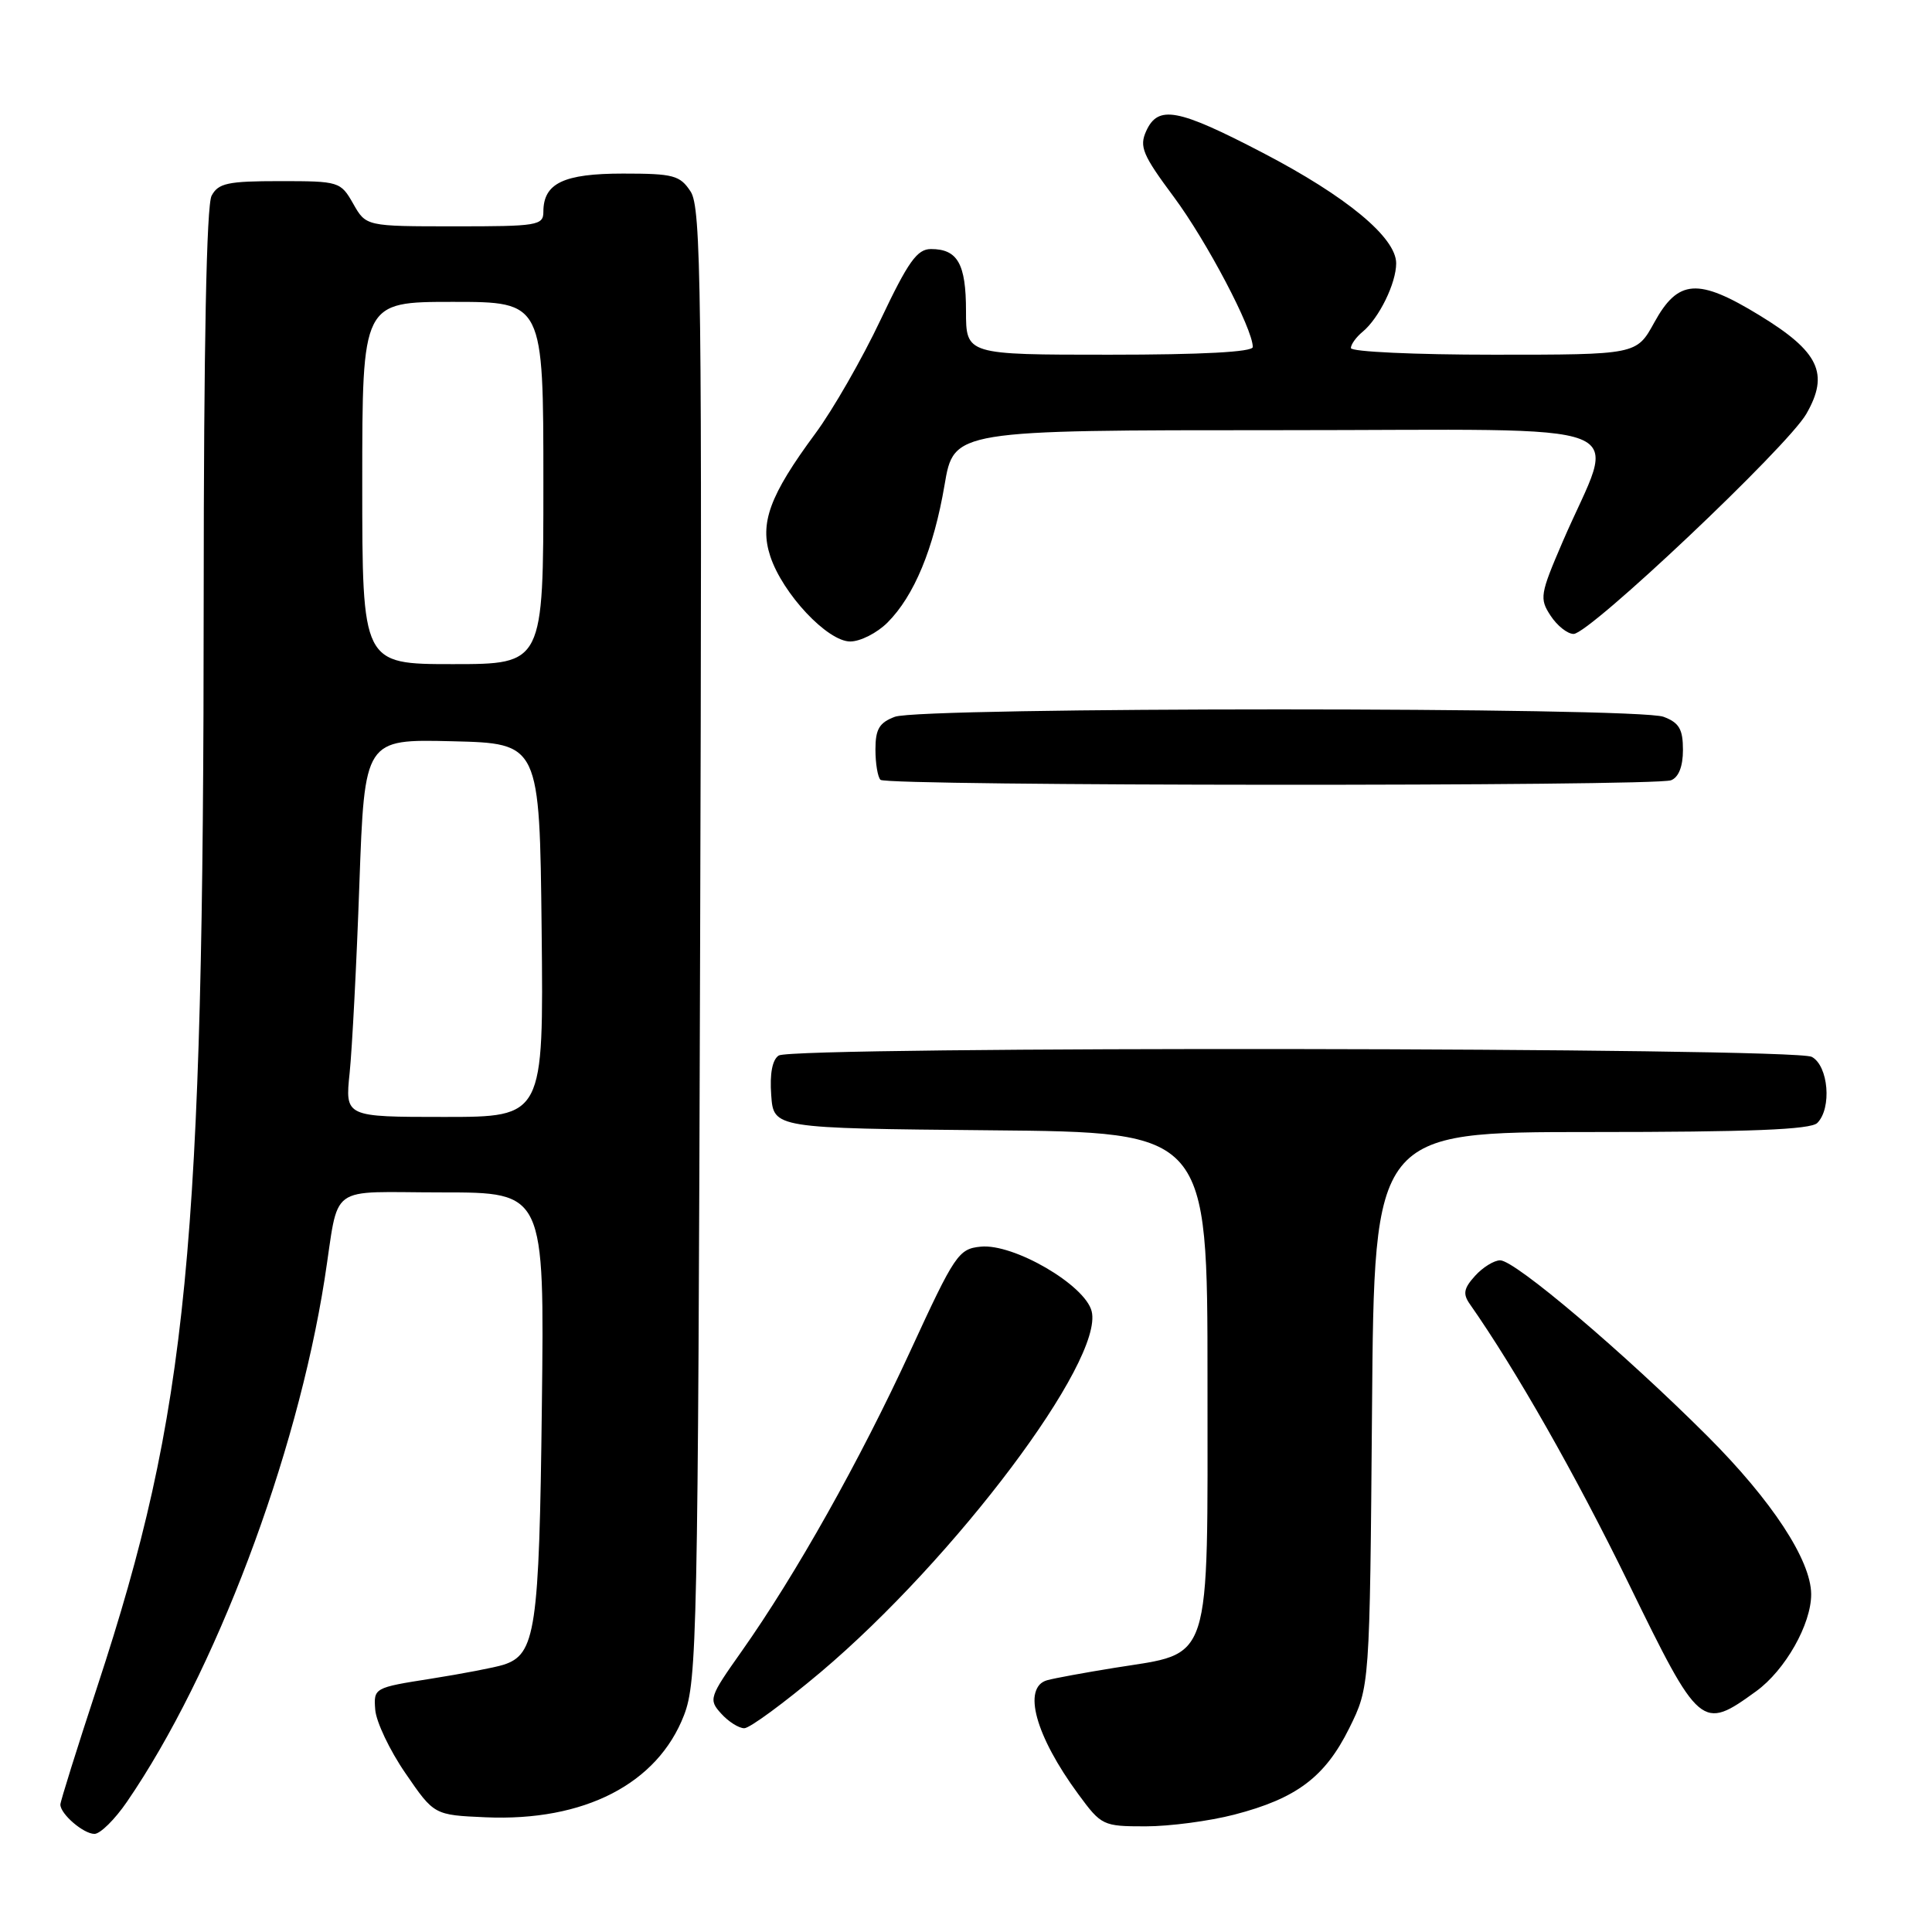 <?xml version="1.0" encoding="UTF-8" standalone="no"?>
<!DOCTYPE svg PUBLIC "-//W3C//DTD SVG 1.1//EN" "http://www.w3.org/Graphics/SVG/1.1/DTD/svg11.dtd" >
<svg xmlns="http://www.w3.org/2000/svg" xmlns:xlink="http://www.w3.org/1999/xlink" version="1.1" viewBox="0 0 256 256">
 <g >
 <path fill="currentColor"
d=" M 16.82 238.75 C 28.47 221.77 39.30 193.13 43.01 169.50 C 45.03 156.58 43.11 158.00 58.59 158.00 C 72.14 158.00 72.14 158.00 71.80 186.25 C 71.45 216.10 70.98 219.24 66.68 220.60 C 65.58 220.95 61.26 221.78 57.09 222.44 C 49.57 223.62 49.50 223.66 49.72 226.54 C 49.84 228.14 51.64 231.94 53.73 234.97 C 57.52 240.50 57.52 240.50 64.34 240.80 C 77.42 241.37 87.13 236.37 90.64 227.26 C 92.36 222.78 92.49 216.68 92.77 125.13 C 93.04 38.25 92.91 27.51 91.51 25.38 C 90.10 23.23 89.25 23.00 82.55 23.00 C 74.67 23.00 72.00 24.28 72.00 28.07 C 72.00 29.87 71.19 30.00 60.25 29.99 C 48.50 29.99 48.50 29.99 46.80 26.99 C 45.13 24.06 44.93 24.00 37.08 24.00 C 30.18 24.00 28.93 24.27 28.04 25.93 C 27.36 27.19 27.00 45.74 26.99 79.18 C 26.98 165.64 24.90 186.94 12.91 223.43 C 10.21 231.64 8.00 238.70 8.00 239.11 C 8.00 240.37 11.06 243.00 12.52 243.00 C 13.28 243.00 15.22 241.09 16.82 238.75 Z  M 163.54 240.45 C 171.80 238.31 175.57 235.47 178.78 229.00 C 181.50 223.50 181.50 223.50 181.80 186.75 C 182.09 150.00 182.09 150.00 210.85 150.00 C 231.88 150.00 239.92 149.68 240.80 148.80 C 242.75 146.85 242.28 141.22 240.07 140.04 C 237.71 138.77 105.17 138.61 103.19 139.86 C 102.34 140.40 101.98 142.26 102.19 145.10 C 102.50 149.50 102.50 149.50 131.25 149.77 C 160.00 150.03 160.00 150.03 160.00 182.94 C 160.00 221.17 160.73 218.90 147.72 220.99 C 143.75 221.63 139.71 222.37 138.75 222.64 C 135.43 223.58 137.19 230.00 142.89 237.75 C 145.94 241.90 146.15 242.00 151.80 242.00 C 154.98 242.00 160.26 241.30 163.54 240.45 Z  M 108.72 221.59 C 126.56 206.53 146.29 180.27 144.65 173.75 C 143.78 170.26 134.29 164.74 129.94 165.19 C 127.01 165.48 126.51 166.23 120.63 179.00 C 113.96 193.49 105.45 208.64 98.27 218.81 C 93.97 224.89 93.87 225.20 95.56 227.06 C 96.52 228.13 97.90 229.00 98.62 229.00 C 99.34 229.00 103.88 225.66 108.72 221.59 Z  M 232.70 224.10 C 236.55 221.31 240.01 215.20 239.99 211.23 C 239.96 206.73 234.79 198.84 226.26 190.31 C 215.19 179.25 200.76 167.00 198.78 167.00 C 197.97 167.00 196.47 167.93 195.45 169.06 C 193.95 170.72 193.81 171.45 194.77 172.81 C 200.86 181.51 208.76 195.40 215.77 209.75 C 225.23 229.13 225.47 229.34 232.70 224.10 Z  M 221.42 103.39 C 222.43 103.00 223.00 101.56 223.00 99.37 C 223.00 96.62 222.50 95.76 220.43 94.98 C 217.00 93.67 122.00 93.67 118.57 94.98 C 116.51 95.75 116.00 96.62 116.00 99.31 C 116.00 101.16 116.30 102.97 116.67 103.33 C 117.50 104.17 219.25 104.22 221.42 103.39 Z  M 117.60 82.49 C 121.13 78.96 123.73 72.69 125.16 64.25 C 126.39 57.00 126.39 57.00 169.65 57.00 C 218.69 57.00 214.19 55.22 207.04 71.83 C 204.07 78.74 203.97 79.31 205.46 81.58 C 206.33 82.91 207.70 84.00 208.51 84.00 C 210.62 84.00 236.86 59.19 239.35 54.84 C 242.42 49.50 241.04 46.60 233.14 41.78 C 224.99 36.80 222.36 36.98 219.19 42.75 C 216.85 47.00 216.85 47.00 197.93 47.00 C 187.52 47.00 179.00 46.61 179.00 46.12 C 179.00 45.64 179.70 44.66 180.57 43.95 C 182.74 42.14 185.00 37.53 185.00 34.89 C 185.00 31.48 178.43 26.03 167.33 20.25 C 156.04 14.37 153.46 13.89 151.88 17.36 C 150.94 19.43 151.39 20.52 155.55 26.11 C 159.91 31.99 166.00 43.56 166.00 45.98 C 166.00 46.64 159.27 47.00 147.00 47.00 C 128.00 47.00 128.00 47.00 128.00 41.20 C 128.00 34.96 126.89 33.00 123.36 33.00 C 121.52 33.00 120.34 34.66 116.68 42.38 C 114.24 47.54 110.35 54.32 108.04 57.44 C 101.96 65.67 100.62 69.33 102.07 73.72 C 103.71 78.68 109.64 85.00 112.66 85.00 C 114.00 85.00 116.22 83.87 117.60 82.49 Z  M 46.33 142.16 C 46.66 138.95 47.25 127.68 47.62 117.13 C 48.31 97.94 48.31 97.94 59.91 98.22 C 71.50 98.50 71.50 98.50 71.77 123.25 C 72.03 148.00 72.03 148.00 58.88 148.00 C 45.72 148.00 45.72 148.00 46.33 142.16 Z  M 48.00 64.00 C 48.00 40.00 48.00 40.00 60.00 40.00 C 72.00 40.00 72.00 40.00 72.00 64.00 C 72.00 88.00 72.00 88.00 60.00 88.00 C 48.00 88.00 48.00 88.00 48.00 64.00 Z "/>
</g>
</svg>